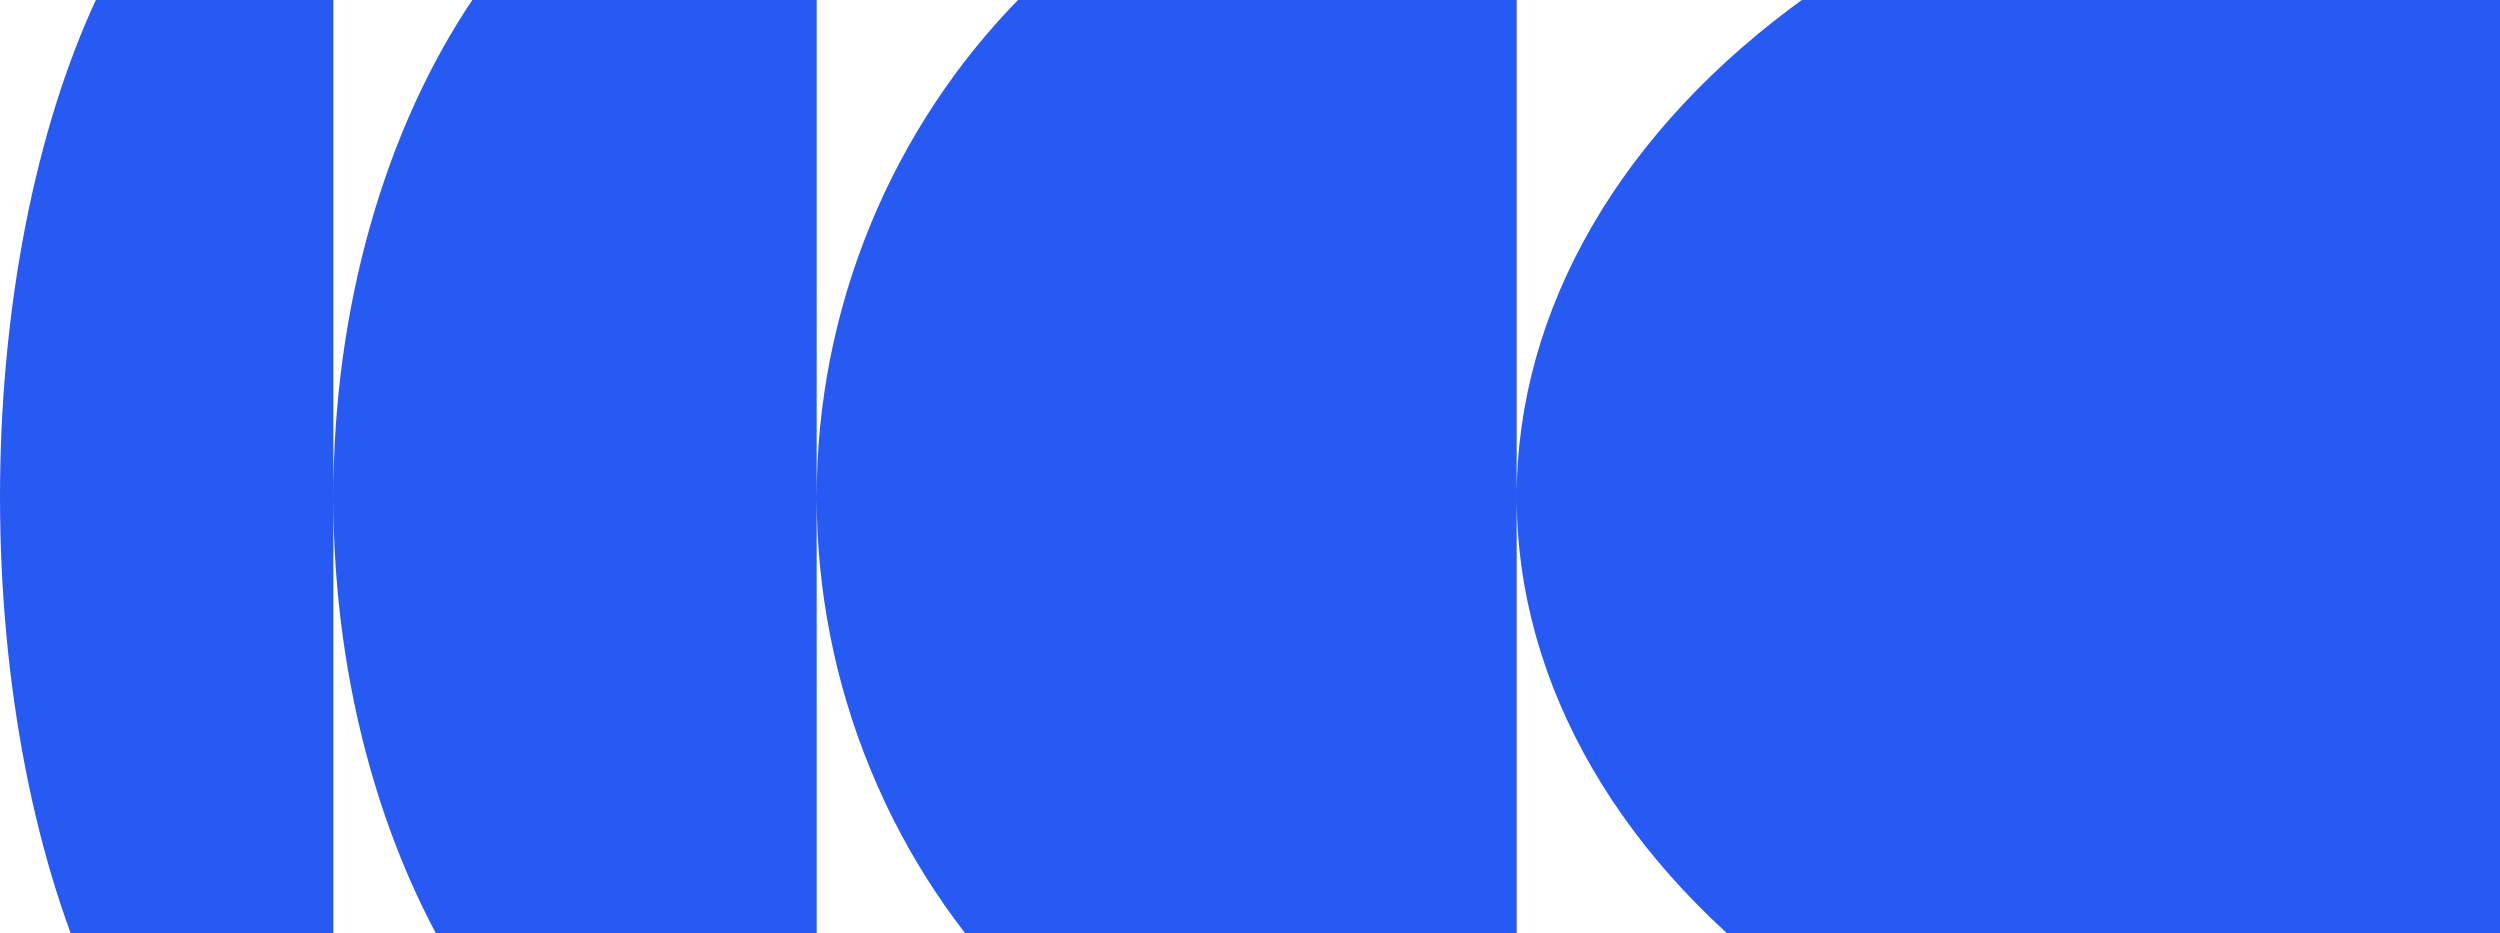 <svg width="150" height="56" viewBox="0 0 150 56" fill="none" xmlns="http://www.w3.org/2000/svg">
<path fill-rule="evenodd" clip-rule="evenodd" d="M5.858 59.876C9.609 67.846 14.696 72.323 20 72.323L20 29.823V-12.677C14.696 -12.677 9.609 -8.199 5.858 -0.229C2.107 7.742 9.22364e-08 18.552 0 29.823C-9.2236e-08 41.095 2.107 51.905 5.858 59.876ZM49 72.323C41.309 72.323 33.932 67.846 28.494 59.876C23.055 51.905 20 41.095 20 29.823C20 18.552 23.055 7.742 28.494 -0.229C33.932 -8.199 41.309 -12.677 49 -12.677L49 29.823L49 72.323ZM91 29.823V72.323C79.861 72.323 69.178 67.846 61.301 59.876C53.425 51.905 49 41.095 49 29.823C49 18.552 53.425 7.742 61.301 -0.229C69.178 -8.199 79.861 -12.677 91 -12.677L91 29.823ZM91 29.823C91 18.552 97.269 7.742 108.427 -0.229C119.586 -8.199 134.72 -12.677 150.5 -12.677V29.823V72.323C134.72 72.323 119.586 67.846 108.427 59.876C97.269 51.905 91 41.095 91 29.823Z" fill="#275AF2"/>
</svg>
